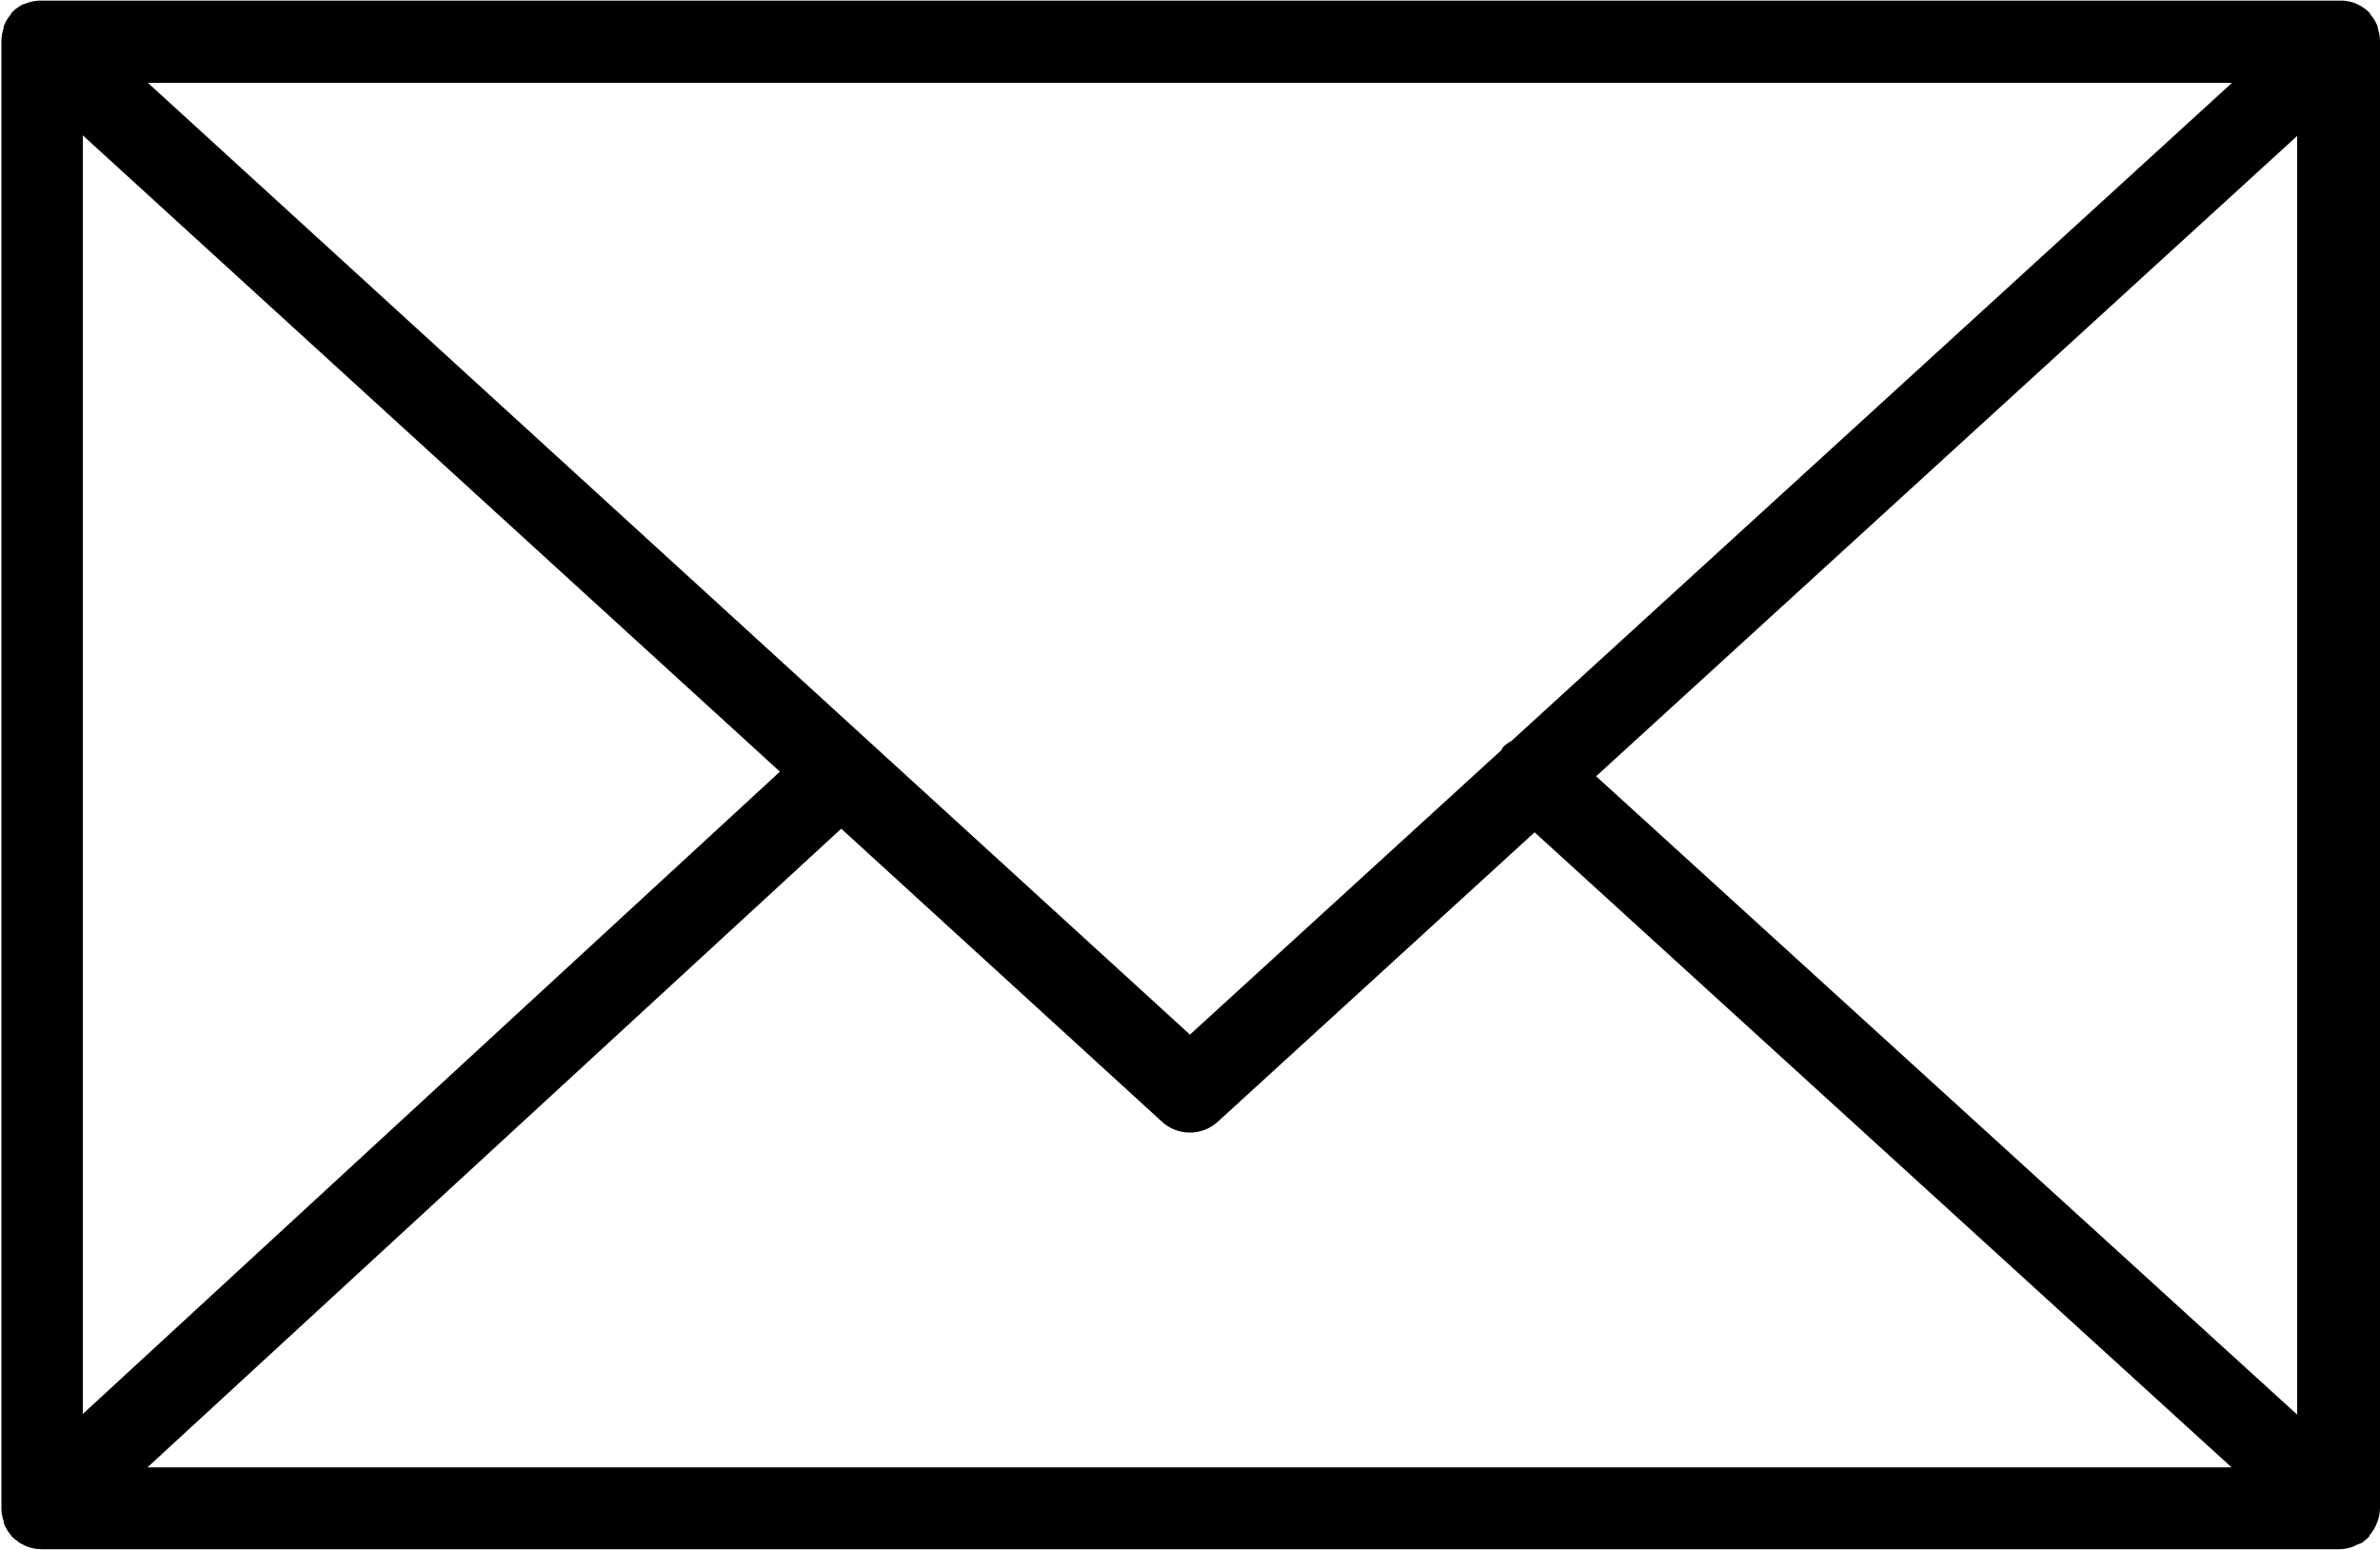 <svg xmlns="http://www.w3.org/2000/svg" width="21.697" height="14.127" viewBox="0 0 21.697 14.127"><path d="M28.641,35a.373.373,0,0,0,.02-.116V21.516a.371.371,0,0,0-.02-.116c0-.005,0-.01,0-.015a.375.375,0,0,0-.069-.116s0-.005,0-.007l0,0a.379.379,0,0,0-.111-.081l-.009-.005a.372.372,0,0,0-.129-.031H7.317a.377.377,0,0,0-.13.031l-.007,0a.373.373,0,0,0-.113.082l0,0s0,0,0,.007a.377.377,0,0,0-.07.116c0,.005,0,.01,0,.015a.371.371,0,0,0-.02.116V34.889a.374.374,0,0,0,.021.118l0,.015a.378.378,0,0,0,.07.116l0,.007.005,0a.382.382,0,0,0,.04.035l.018.015a.349.349,0,0,0,.053.029l.013.007a.378.378,0,0,0,.148.03H28.283a.374.374,0,0,0,.148-.03l.02-.011A.384.384,0,0,0,28.5,35.2l.022-.018a.346.346,0,0,0,.036-.032l.006-.006s0-.005,0-.008a.377.377,0,0,0,.069-.115A.138.138,0,0,0,28.641,35ZM7.719,22.373l6.355,5.8L7.719,34.028Zm13.024,5.52a.36.36,0,0,0-.076.056c-.008.009-.011.021-.018.03l-2.837,2.591-9.5-8.676h19Zm-6.11.8,2.924,2.671a.377.377,0,0,0,.509,0l2.888-2.638,6.354,5.789h-19Zm6.882-.478,6.391-5.837V34.034Z" transform="translate(-6.964 -21.139)"/></svg>
